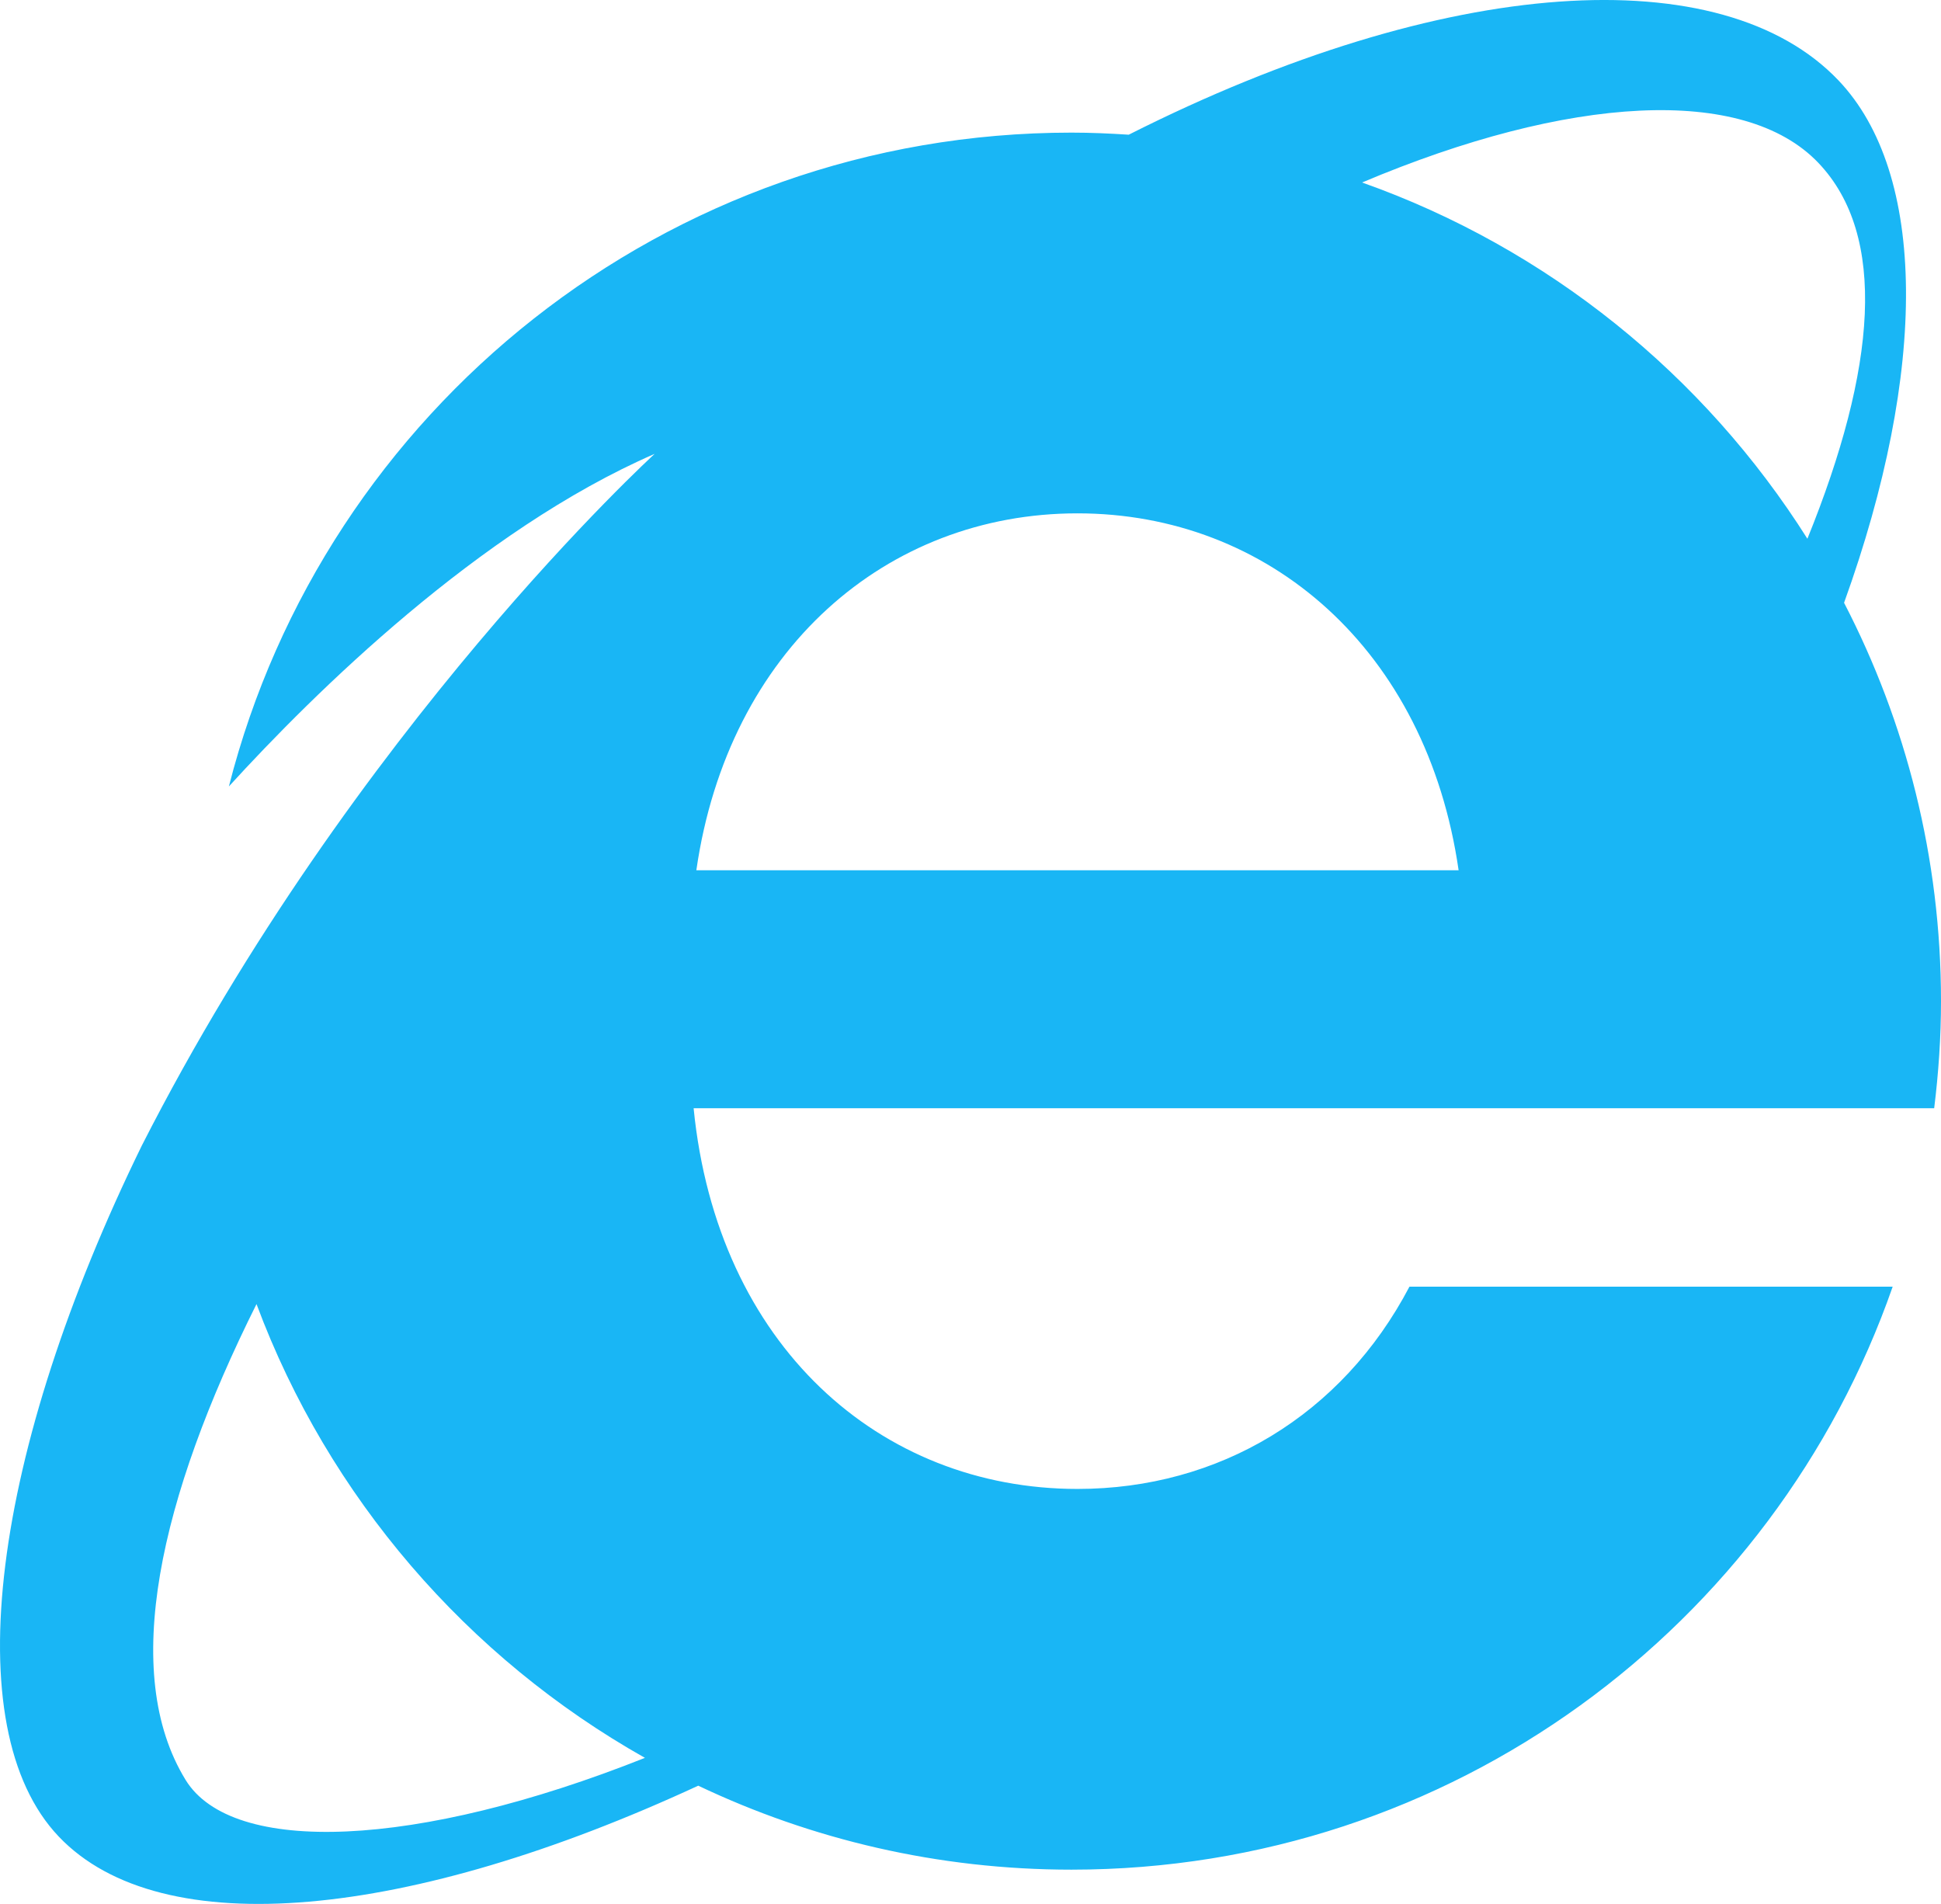 <?xml version="1.0" encoding="utf-8"?>
<!-- Generator: Adobe Illustrator 17.0.0, SVG Export Plug-In . SVG Version: 6.00 Build 0)  -->
<!DOCTYPE svg PUBLIC "-//W3C//DTD SVG 1.1//EN" "http://www.w3.org/Graphics/SVG/1.1/DTD/svg11.dtd">
<svg version="1.1" id="图层_1" xmlns:ev="http://www.w3.org/2001/xml-events"
	 xmlns="http://www.w3.org/2000/svg" xmlns:xlink="http://www.w3.org/1999/xlink" x="0px" y="0px" width="167.127px"
	 height="163.913px" viewBox="0 0 167.127 163.913" enable-background="new 0 0 167.127 163.913" xml:space="preserve">
<path fill="#19B6F5" d="M167.127,86.19c0,3.124-0.214,6.196-0.587,9.219H59.723c2.022,20.405,16.032,32.776,33.052,32.776
	c12.171,0,22.775-6.343,28.583-17.412h41.608c-10.183,29.215-37.983,50.189-70.704,50.189c-11.506,0-22.401-2.599-32.141-7.23
	c-24.821,11.49-46.21,13.679-55.06,4.384c-8.934-9.382-5.725-33.169,7.151-59.493c18.294-35.944,44.156-59.549,44.156-59.549
	c-15.113,6.57-29.305,20.571-36.66,28.631c8.239-32.354,37.596-56.287,72.554-56.287c1.657,0,3.296,0.073,4.926,0.179
	c27.346-13.803,51.104-15.186,61.109-4.678c7.631,8.014,7.714,24.939,0.484,44.976C164.103,62.17,167.127,73.824,167.127,86.19z
	 M22.086,112.269c-8.32,16.655-11.781,31.721-6.107,40.964c4.006,6.526,19.846,5.938,39.552-1.896
	C40.24,142.718,28.284,128.899,22.086,112.269z M92.775,44.195c-16.43,0-30.073,11.72-32.818,30.728h65.635
	C122.847,55.915,109.204,44.195,92.775,44.195z M156.574,14.027c-6.408-6.73-21.516-5.831-39.294,1.684
	c15.974,5.657,29.445,16.574,38.343,30.67C161.571,31.714,162.53,20.283,156.574,14.027z"/>
</svg>
